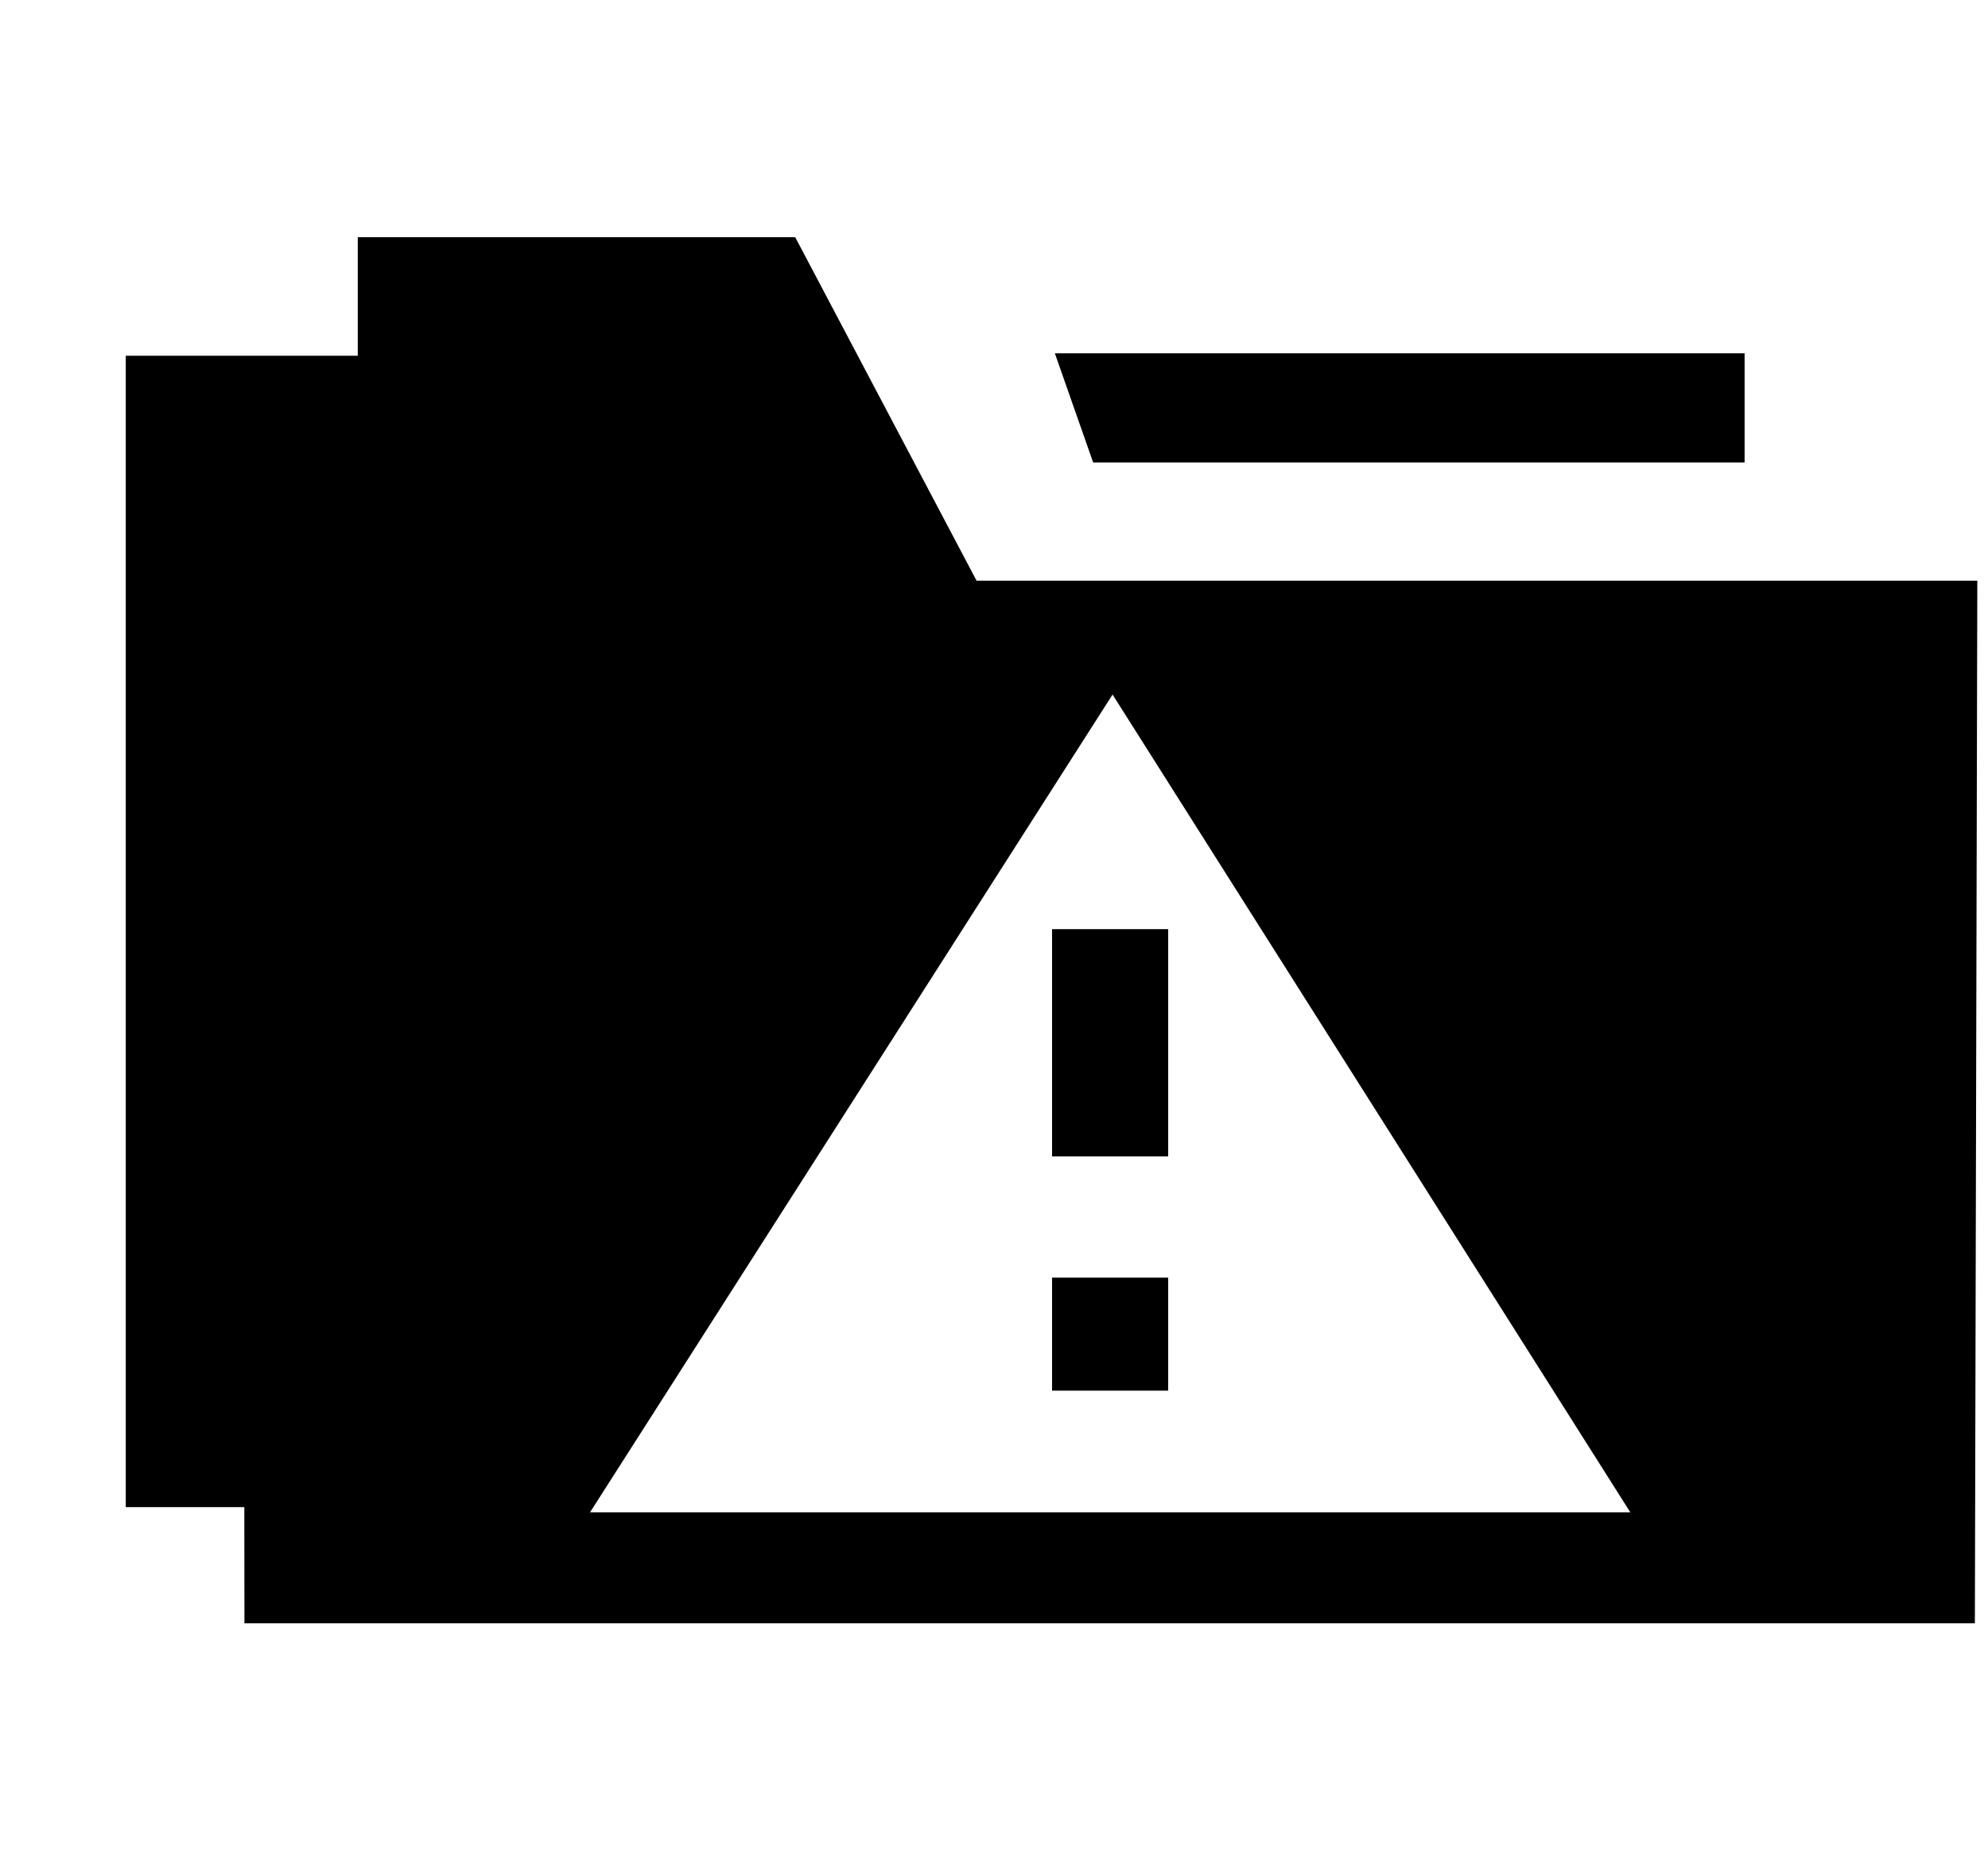 <svg xmlns="http://www.w3.org/2000/svg" width="1.07em" height="1em" viewBox="0 0 17 16"><g fill="currentColor" fill-rule="evenodd"><path d="M8.35 5L6.788 2.042H3.021v1.021H1.023v9.913h1.021l.001 1h14.902L16.968 5zm-3.329 8.021l4.5-7.041l4.459 7.041z"/><path d="M14.964 3.982v-.94h-5.94l.33.94zM9 8h1v1.956H9zm0 3h1v.973H9z"/></g></svg>